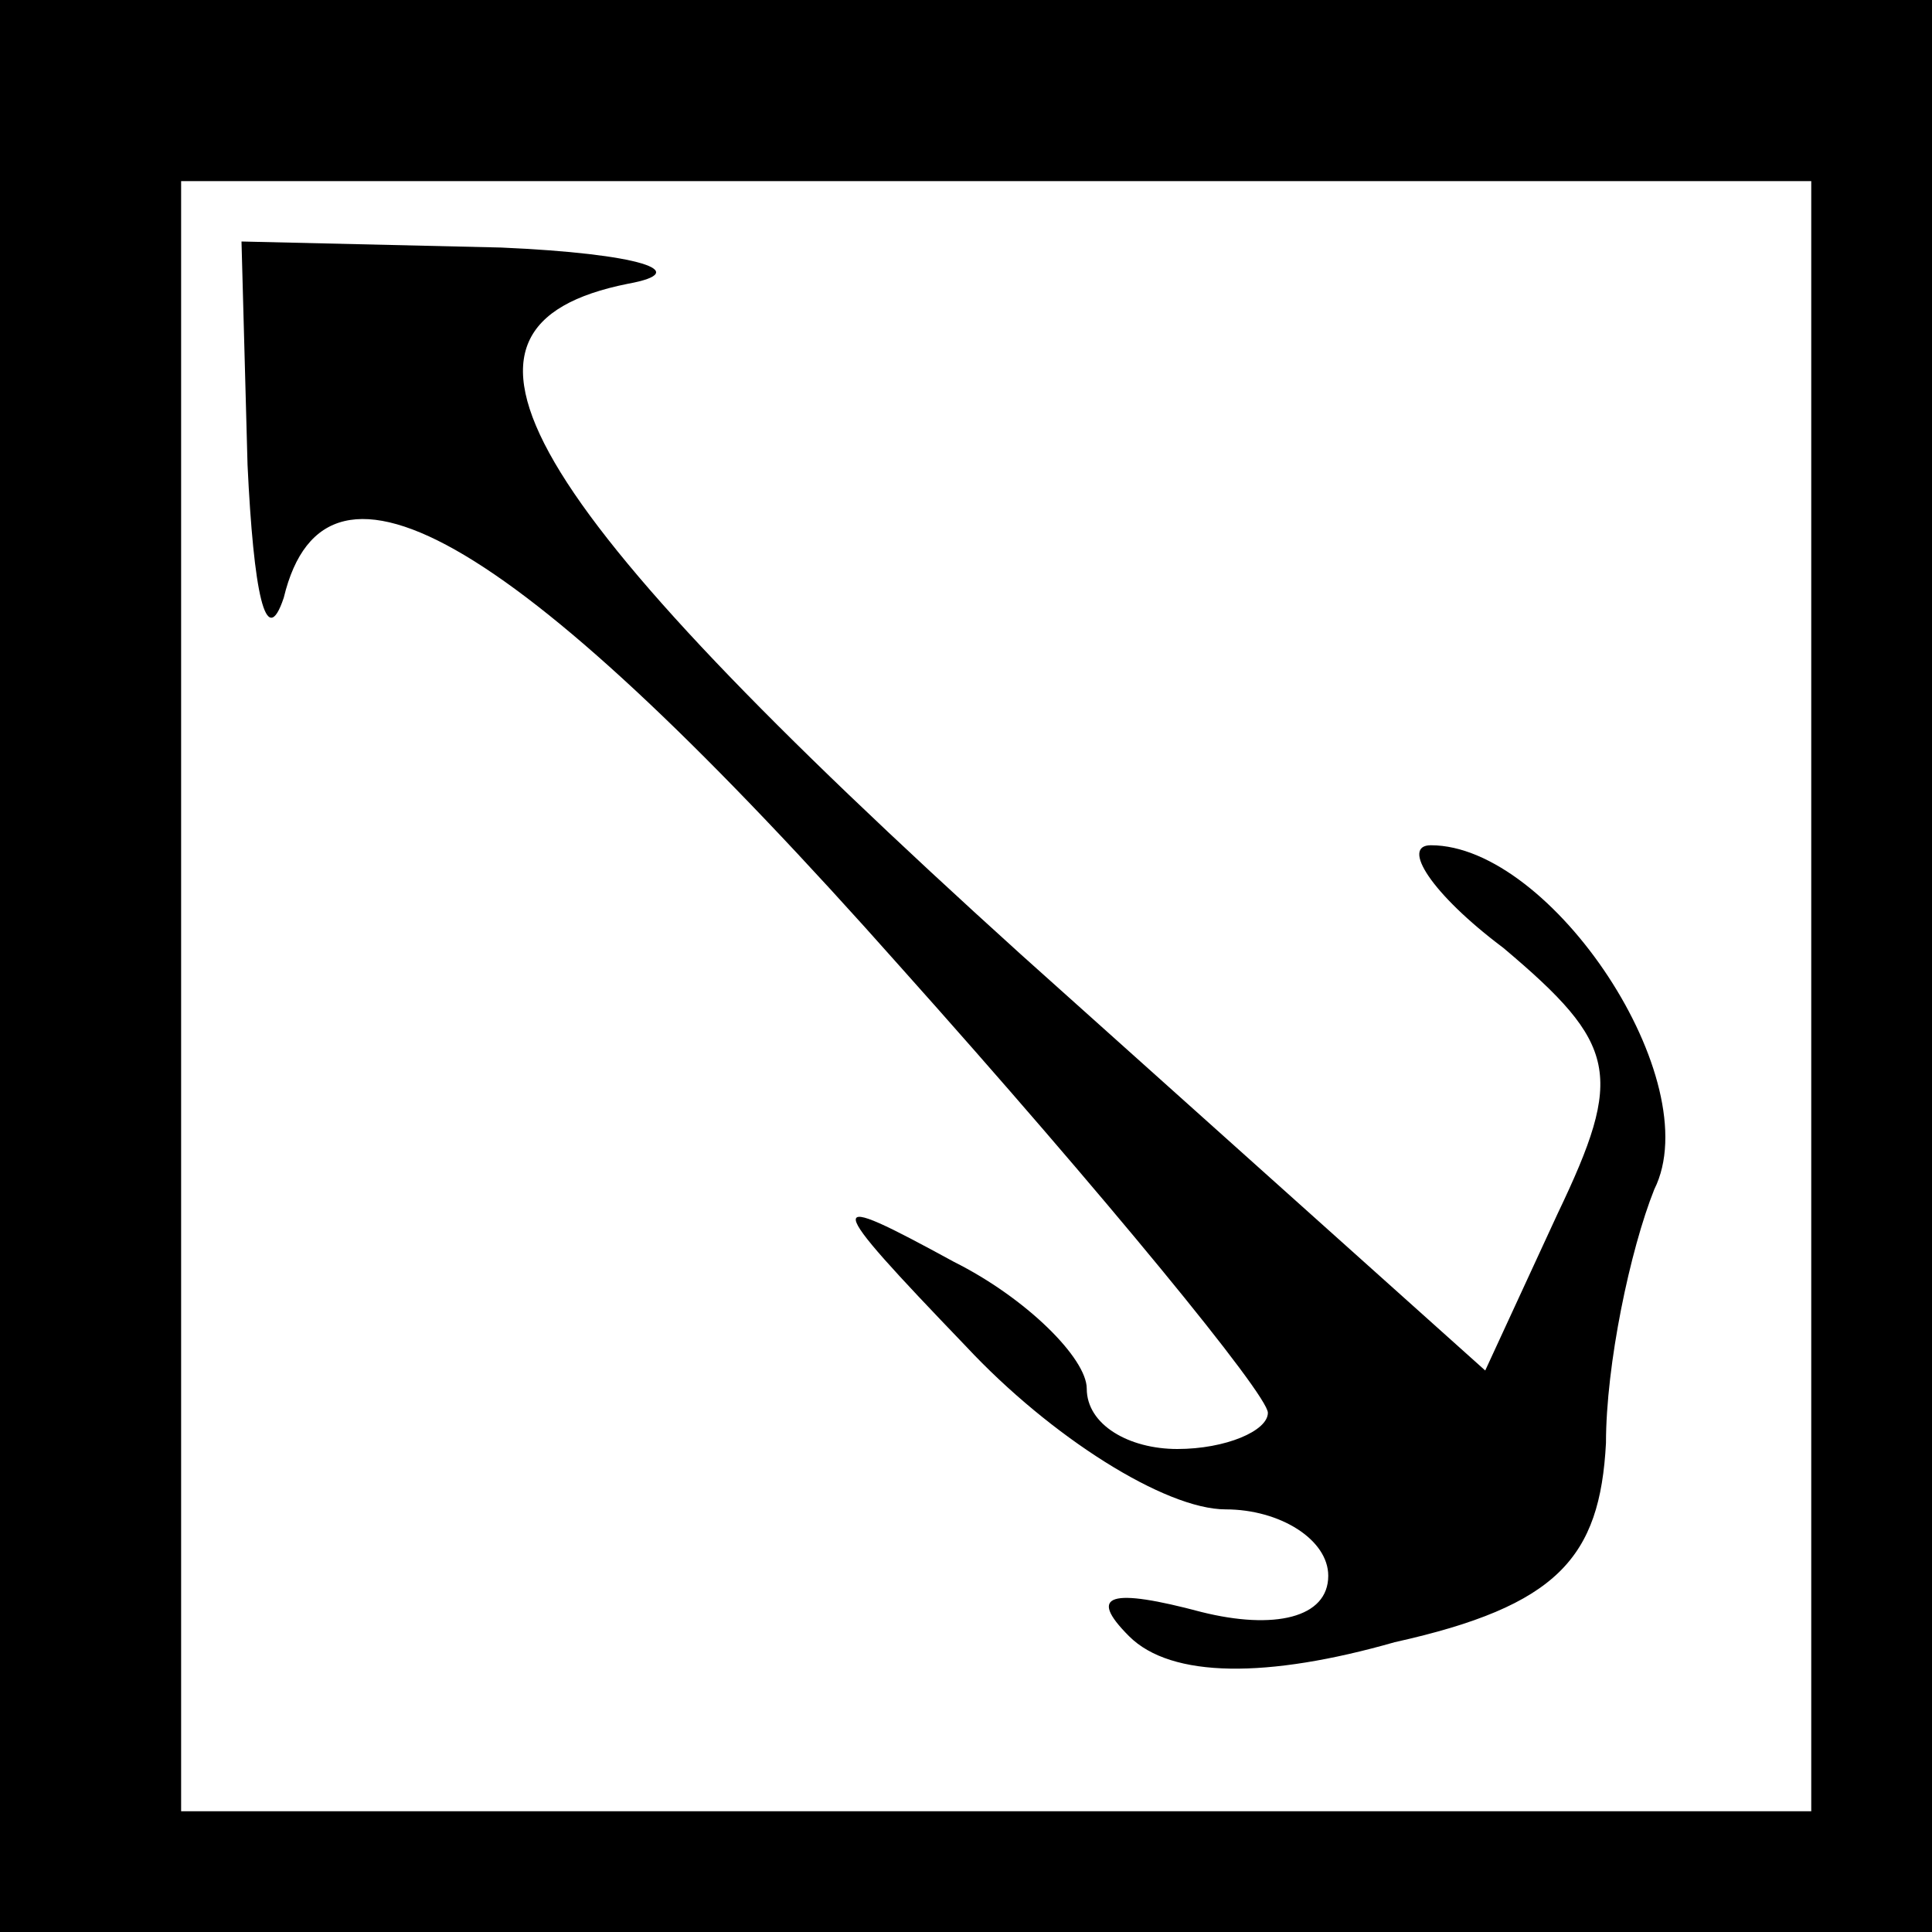 <?xml version="1.0" standalone="no"?>
<!DOCTYPE svg PUBLIC "-//W3C//DTD SVG 20010904//EN"
 "http://www.w3.org/TR/2001/REC-SVG-20010904/DTD/svg10.dtd">
<svg version="1.0" xmlns="http://www.w3.org/2000/svg"
 width="32pt" height="32pt" viewBox="0 0 32 32"
 preserveAspectRatio="xMidYMid meet">
<rect x="0" y="0" width="32" height="32" fill="#808080" stroke="none"/>
<g transform="translate(0,32) scale(0.1,-0.1)"
fill="#000000" stroke="none">
<path fill="#000000" stroke="none" d="M0 160 l0 -160 160 0 160 0 0 160 0
160 -160 0 -160 0 0 -160z"/>
<path fill="#ffffff" stroke="none" d="M300 155 l0 -135 -135 0 -135 0 0 135
0 135 135 0 135 0 0 -135z"/>
<path fill="#000000" stroke="none" d="M41 243 c1 -21 3 -31 6 -22 7 29 39 10
102 -61 34 -38 61 -71 61 -74 0 -3 -7 -6 -15 -6 -8 0 -15 4 -15 10 0 5 -10 15
-22 21 -22 12 -22 11 2 -14 14 -15 33 -27 43 -27 9 0 17 -5 17 -11 0 -7 -9 -9
-21 -6 -15 4 -19 3 -12 -4 7 -7 23 -7 44 -1 27 6 34 14 35 33 0 13 4 32 8 42
9 18 -17 57 -37 57 -5 0 0 -8 12 -17 19 -16 20 -21 9 -44 l-12 -26 -77 69
c-84 76 -100 104 -65 111 11 2 2 5 -21 6 l-43 1 1 -37z"/>
</g>
</svg>
